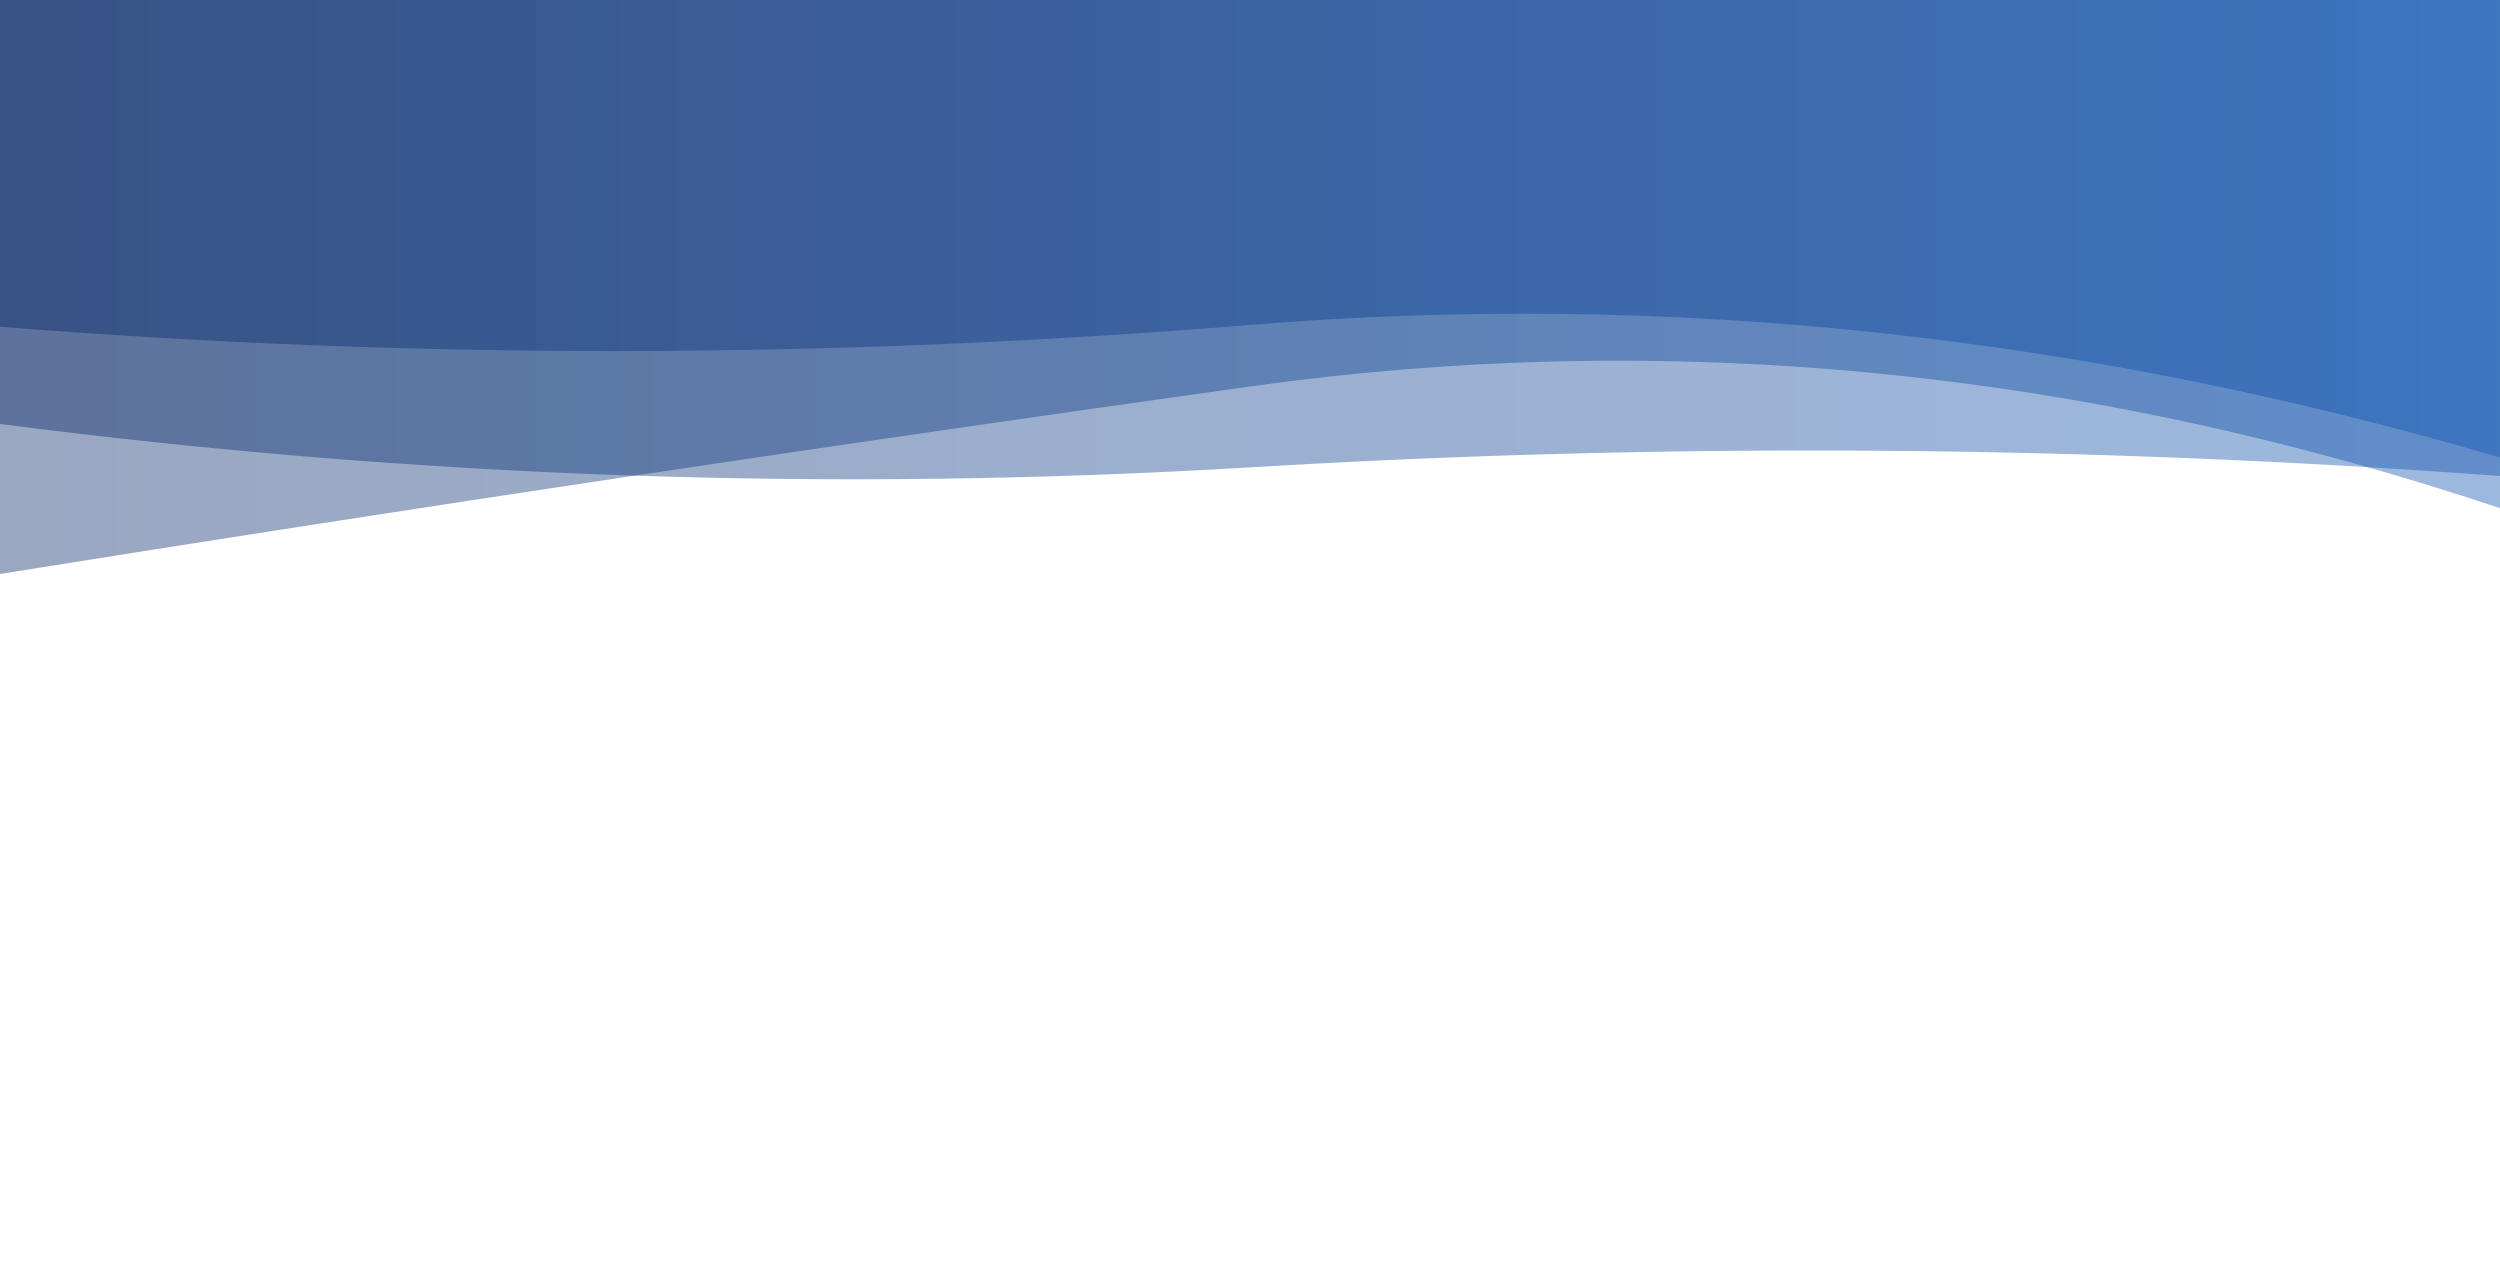 <?xml version="1.0" encoding="utf-8"?><svg xmlns="http://www.w3.org/2000/svg" xmlns:xlink="http://www.w3.org/1999/xlink" width="1364" height="697" preserveAspectRatio="xMidYMid" viewBox="0 0 1364 697" style="z-index:1;margin-right:-2px;display:block;background-repeat-y:initial;background-repeat-x:initial;background-color:rgb(255, 255, 255);animation-play-state:paused" ><g transform="translate(682,348.5) scale(1,1) translate(-682,-348.5)" style="transform:matrix(1, 0, 0, 1, 0, 0);animation-play-state:paused" ><linearGradient id="lg-0.8728702125940664" x1="0" x2="1" y1="0" y2="0" style="animation-play-state:paused" ><stop stop-color="#022263" offset="0" style="animation-play-state:paused" ></stop>

  
<stop stop-color="#094fae" offset="1" style="animation-play-state:paused" ></stop></linearGradient>
<path d="M 0 0 L 0 178.292 Q 341 205.297 682 177.27 T 1364 249.645 L 1364 0 Z" fill="url(#lg-0.8728702125940664)" opacity="0.4" style="opacity:0.4;animation-play-state:paused" ></path>
<path d="M 0 0 L 0 231.333 Q 341 275.505 682 254.994 T 1364 259.7 L 1364 0 Z" fill="url(#lg-0.8728702125940664)" opacity="0.4" style="opacity:0.4;animation-play-state:paused" ></path>
<path d="M 0 0 L 0 313.155 Q 341 258.555 682 210.855 T 1364 277.26 L 1364 0 Z" fill="url(#lg-0.8728702125940664)" opacity="0.4" style="opacity:0.4;animation-play-state:paused" ></path></g></svg>